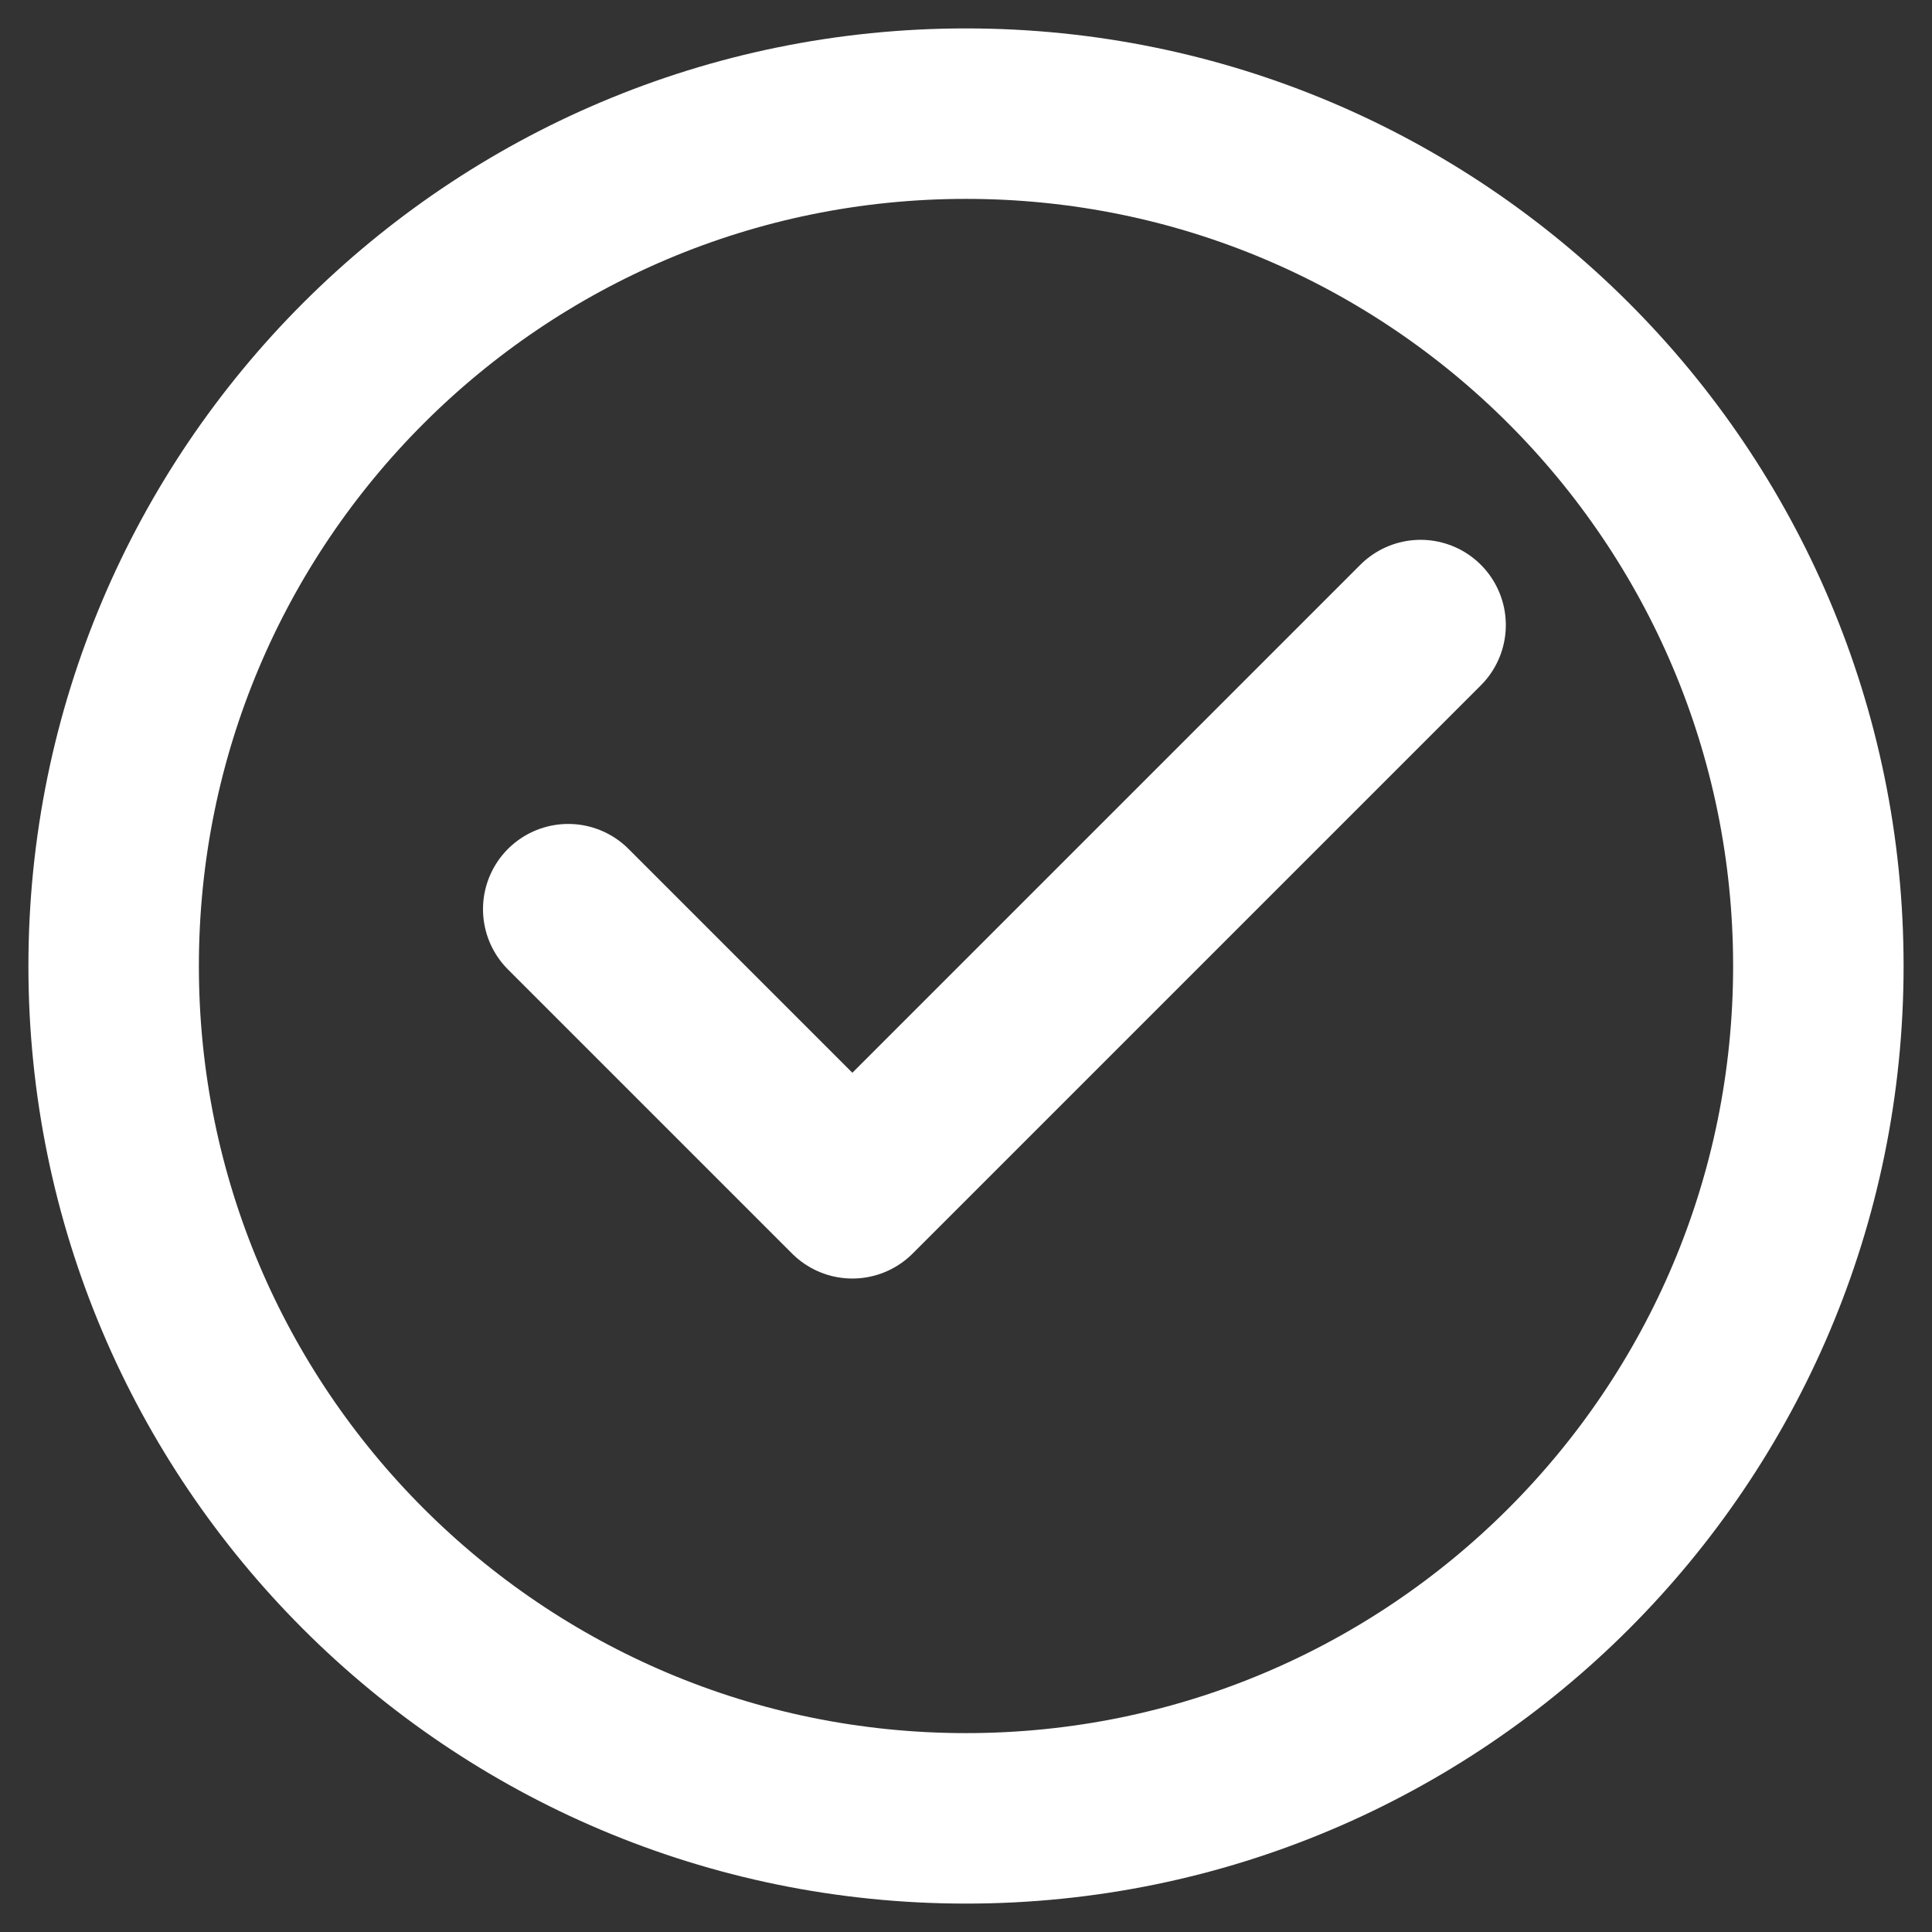 <svg width="17" height="17" viewBox="0 0 17 17" fill="none" xmlns="http://www.w3.org/2000/svg">
<rect x="0" y="0" width="17" height="17" fill="#333333" stroke="none"/>
<path d="M8.5 16C12.642 16 16 12.642 16 8.5C16 4.358 12.642 1 8.5 1C4.358 1 1 4.358 1 8.5C1 12.642 4.358 16 8.5 16Z" stroke="white" stroke-width="1.5" stroke-miterlimit="10" stroke-linecap="round" stroke-linejoin="round"/>
<path d="M5 8L7.5 10.5L12.5 5.5" stroke="white" stroke-width="1.5" stroke-miterlimit="10" stroke-linecap="round" stroke-linejoin="round"/>
</svg>
